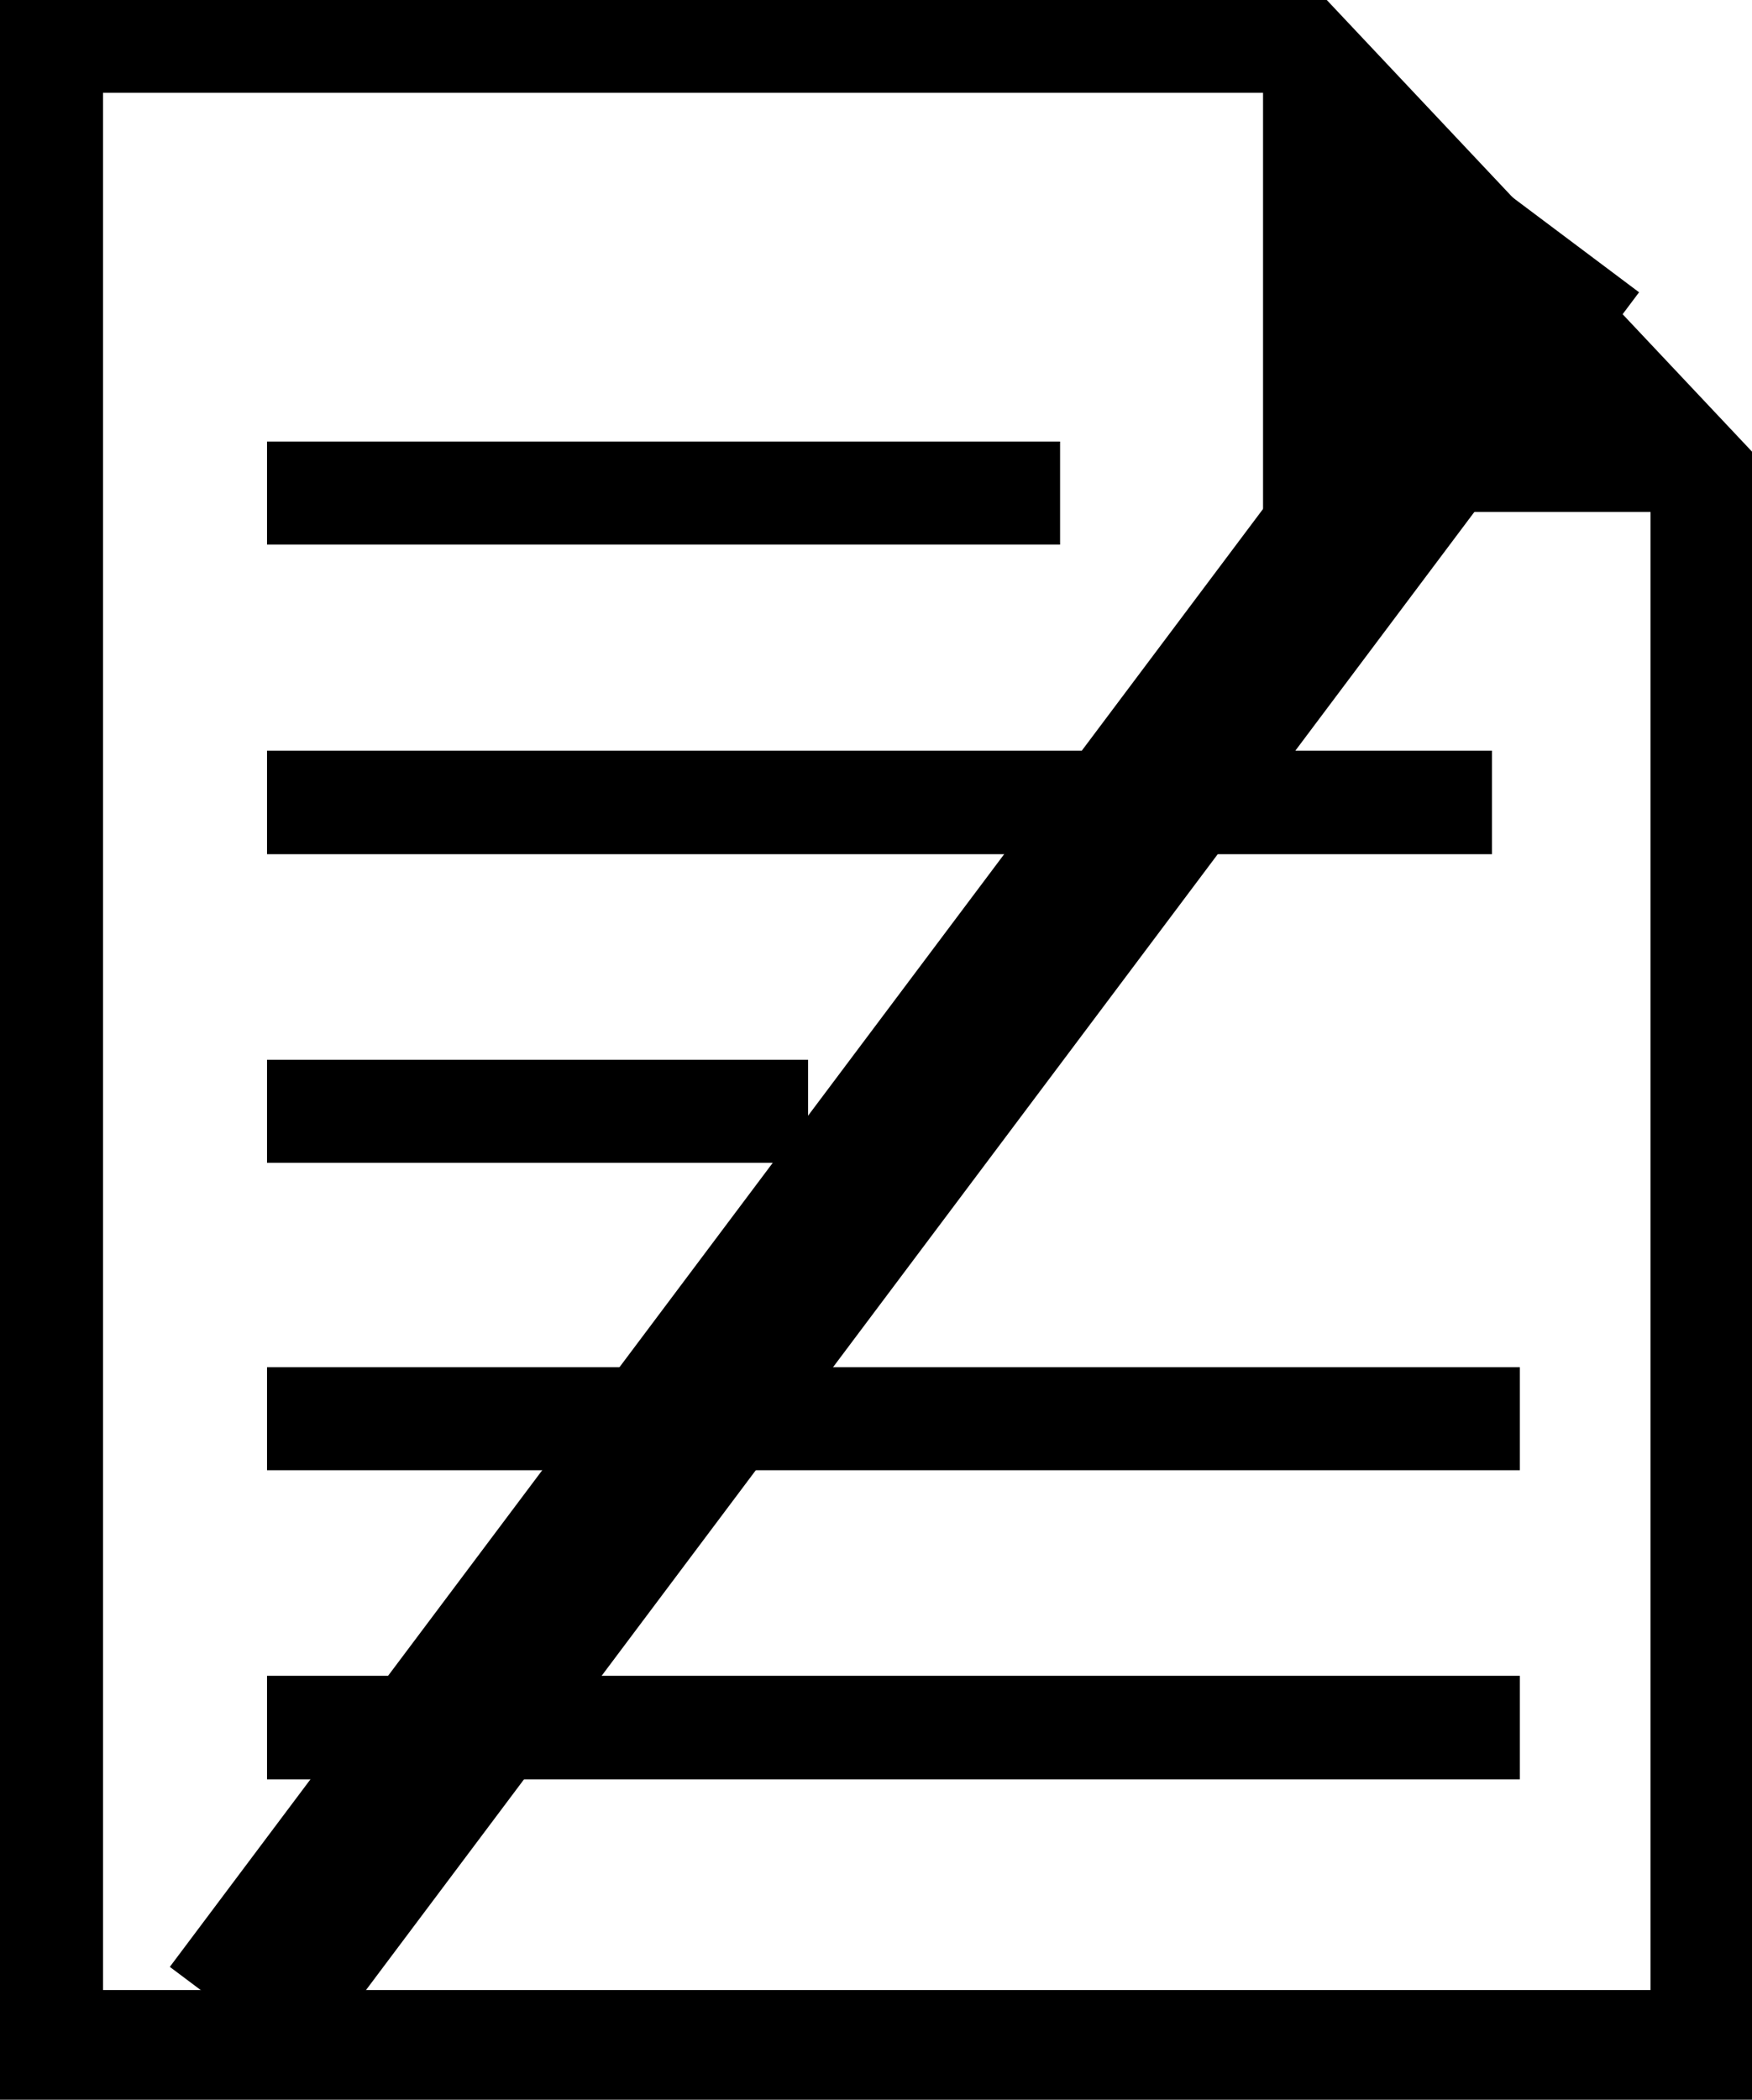 <svg width="102.55" height="122.88" xmlns="http://www.w3.org/2000/svg" xml:space="preserve" version="1.1">

 <g>
  <title>Layer 1</title>
  <g id="svg_1">
   <path id="svg_2" clip-rule="evenodd" fill-rule="evenodd" d="m102.55,122.88l-102.55,0l0,-122.88l77.66,0l24.89,26.43l0,96.45l0,0zm-5.94,-6.43l0,-86.49l-22.68,0l0,-24.53l-67.9,0l0,111.03l90.58,0l0,-0.01zm-34.56,-84.58l-46.42,0l0,-6.03l46.42,0l0,6.03l0,0zm25.28,18.12l-71.7,0l0,-6.06l71.7,0l0,6.06l0,0zm-40.03,18.06l-31.67,0l0,-6.03l31.67,0l0,6.03l0,0zm41.65,17.99l-73.32,0l0,-6.03l73.33,0l0,6.03l-0.01,0zm0,18.09l-73.32,0l0,-6.06l73.33,0l0,6.06l-0.01,0z" class="st0"/>
  </g>
  <line stroke="#000" stroke-width="10" stroke-linecap="undefined" stroke-linejoin="undefined" id="svg_3" y2="118.105" x2="13.94" y1="14.105" x1="91.94" fill="none"/>
 </g>
</svg>